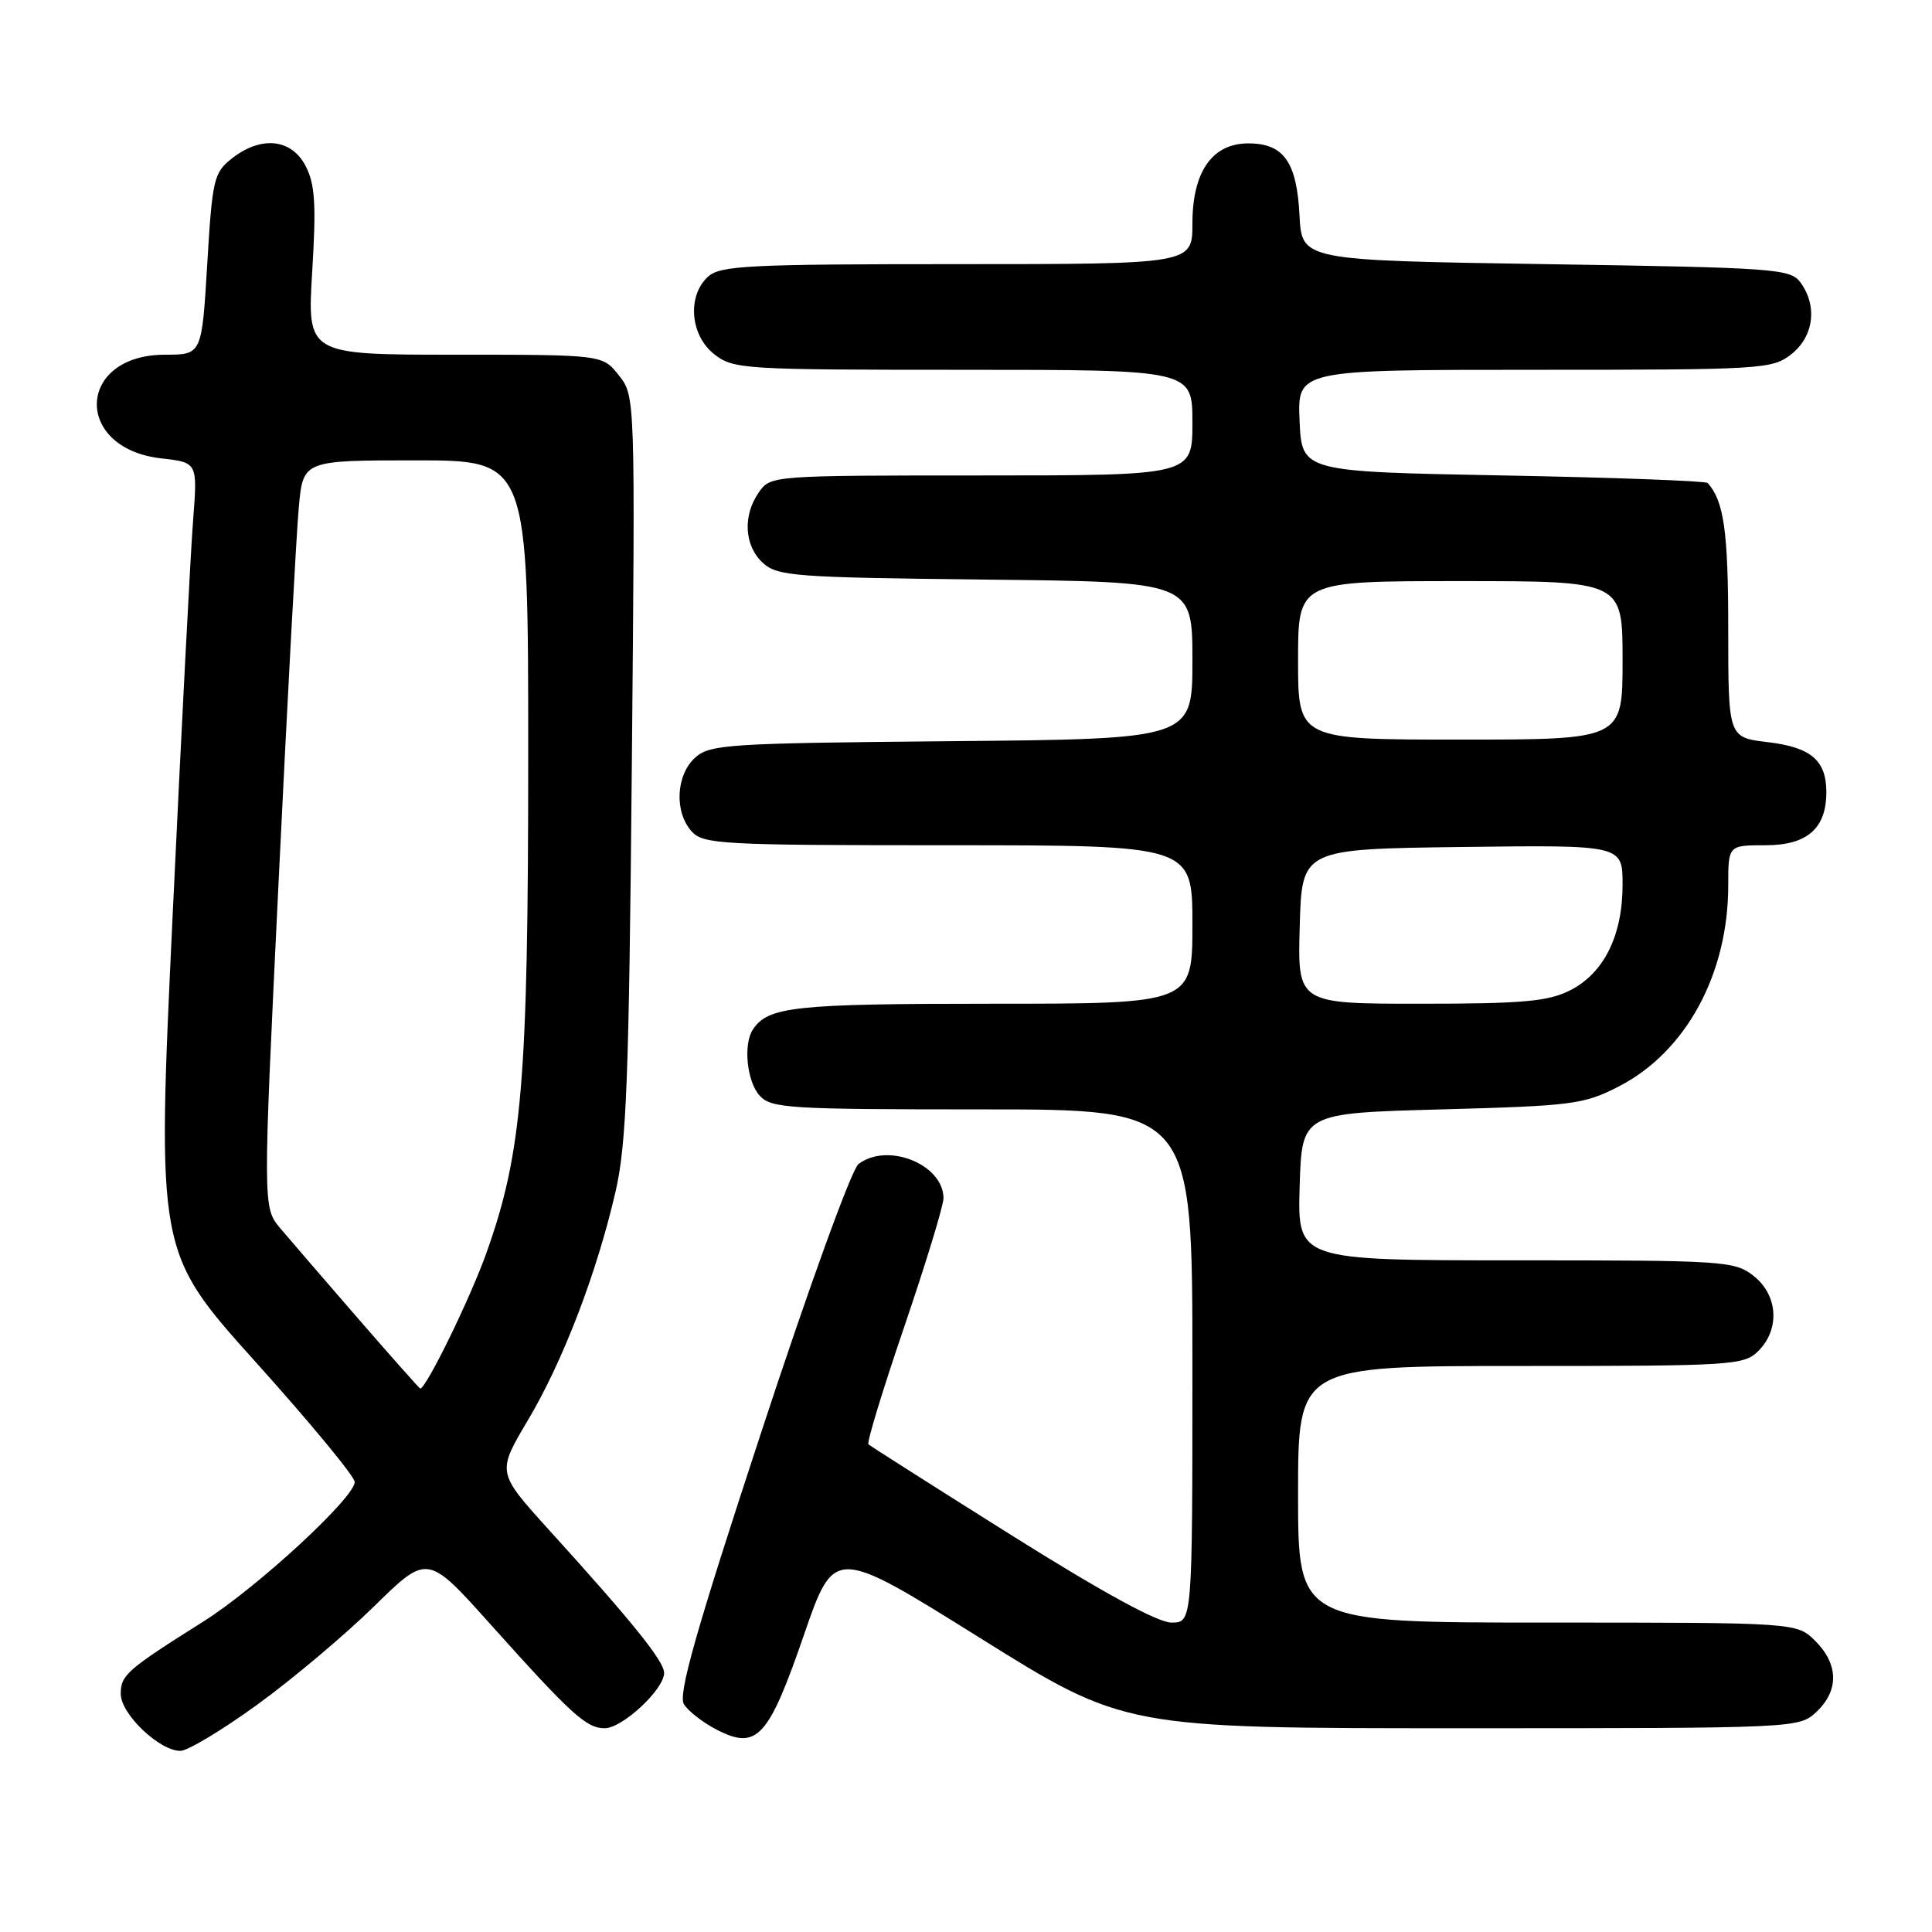 <?xml version="1.0" encoding="UTF-8" standalone="no"?>
<!DOCTYPE svg PUBLIC "-//W3C//DTD SVG 1.1//EN" "http://www.w3.org/Graphics/SVG/1.1/DTD/svg11.dtd" >
<svg xmlns="http://www.w3.org/2000/svg" xmlns:xlink="http://www.w3.org/1999/xlink" version="1.1" viewBox="0 0 256 256">
 <g >
 <path fill="currentColor"
d=" M 34.07 225.89 C 38.71 222.53 45.68 216.66 49.57 212.85 C 56.64 205.91 56.64 205.91 64.97 215.21 C 75.75 227.23 77.69 229.00 80.13 229.00 C 82.47 229.00 88.00 223.85 88.00 221.68 C 88.00 220.12 83.91 215.03 72.67 202.64 C 65.85 195.10 65.85 195.10 69.92 188.24 C 74.59 180.39 79.06 168.74 81.55 157.95 C 83.02 151.62 83.34 143.15 83.72 101.50 C 84.17 52.49 84.17 52.49 82.01 49.75 C 79.85 47.00 79.85 47.00 60.28 47.00 C 40.70 47.00 40.70 47.00 41.37 35.99 C 41.91 27.05 41.75 24.41 40.49 21.99 C 38.62 18.37 34.59 17.96 30.72 21.00 C 28.33 22.88 28.13 23.75 27.46 35.00 C 26.74 47.00 26.74 47.00 21.87 47.00 C 10.13 47.00 9.68 59.42 21.38 60.74 C 26.18 61.28 26.18 61.28 25.59 68.89 C 25.26 73.08 24.04 96.62 22.88 121.20 C 20.77 165.90 20.77 165.90 33.89 180.49 C 41.10 188.51 47.00 195.65 47.00 196.37 C 47.00 198.44 34.07 210.36 26.98 214.84 C 16.76 221.28 16.00 221.95 16.00 224.46 C 16.00 227.11 21.12 232.00 23.90 232.00 C 24.86 232.00 29.44 229.25 34.07 225.89 Z  M 106.52 216.65 C 110.55 204.98 110.55 204.98 129.78 216.99 C 149.00 229.00 149.00 229.00 193.69 229.00 C 238.19 229.00 238.38 228.99 240.69 226.83 C 243.68 224.01 243.63 220.54 240.55 217.45 C 238.09 215.00 238.09 215.00 205.05 215.00 C 172.00 215.00 172.00 215.00 172.00 198.00 C 172.00 181.00 172.00 181.00 201.50 181.00 C 229.67 181.00 231.09 180.91 233.00 179.00 C 235.88 176.12 235.59 171.61 232.37 169.07 C 229.84 167.08 228.55 167.00 200.83 167.00 C 171.93 167.00 171.93 167.00 172.21 157.25 C 172.50 147.50 172.50 147.50 191.03 147.00 C 208.43 146.53 209.87 146.34 214.52 143.95 C 223.40 139.37 229.00 129.07 229.00 117.32 C 229.00 112.00 229.00 112.00 233.94 112.00 C 239.46 112.00 242.00 109.78 242.00 104.97 C 242.00 100.75 239.97 99.02 234.25 98.34 C 229.00 97.72 229.00 97.72 229.00 83.29 C 229.00 70.44 228.43 66.41 226.28 64.00 C 226.04 63.73 213.84 63.27 199.17 63.00 C 172.50 62.50 172.50 62.50 172.20 55.75 C 171.91 49.00 171.91 49.00 203.32 49.00 C 233.58 49.00 234.83 48.92 237.37 46.93 C 240.33 44.59 240.85 40.55 238.58 37.44 C 237.24 35.61 235.37 35.47 204.83 35.00 C 172.50 34.50 172.50 34.50 172.19 28.52 C 171.83 21.45 170.09 19.00 165.42 19.00 C 160.62 19.00 158.00 22.75 158.00 29.63 C 158.00 35.00 158.00 35.00 126.83 35.00 C 99.23 35.00 95.45 35.19 93.83 36.65 C 91.03 39.19 91.44 44.41 94.63 46.93 C 97.17 48.92 98.43 49.00 127.63 49.00 C 158.00 49.00 158.00 49.00 158.00 56.00 C 158.00 63.00 158.00 63.00 130.06 63.00 C 102.31 63.00 102.10 63.02 100.56 65.22 C 98.38 68.33 98.62 72.34 101.10 74.60 C 103.05 76.35 105.30 76.52 130.60 76.80 C 158.00 77.09 158.00 77.09 158.00 87.51 C 158.00 97.92 158.00 97.92 126.10 98.21 C 96.37 98.48 94.06 98.63 92.10 100.40 C 89.56 102.71 89.33 107.60 91.65 110.17 C 93.19 111.87 95.59 112.00 125.65 112.00 C 158.00 112.00 158.00 112.00 158.00 122.50 C 158.00 133.00 158.00 133.00 131.43 133.00 C 105.30 133.00 101.78 133.38 99.77 136.40 C 98.46 138.36 98.96 143.29 100.65 145.17 C 102.18 146.86 104.45 147.00 130.15 147.00 C 158.00 147.00 158.00 147.00 158.00 181.00 C 158.00 215.00 158.00 215.00 155.22 215.00 C 153.41 215.00 146.05 210.98 133.97 203.39 C 123.81 197.01 115.31 191.60 115.07 191.38 C 114.83 191.16 116.98 184.12 119.84 175.74 C 122.69 167.36 125.03 159.71 125.02 158.75 C 124.97 154.26 117.58 151.31 113.75 154.25 C 112.84 154.95 107.17 170.58 100.86 189.81 C 92.21 216.12 89.83 224.52 90.62 225.81 C 91.19 226.74 93.18 228.28 95.04 229.23 C 100.31 231.92 101.84 230.24 106.52 216.65 Z  M 47.50 174.77 C 43.10 169.70 38.45 164.31 37.16 162.78 C 34.82 160.00 34.82 160.00 36.92 116.75 C 38.07 92.96 39.27 70.69 39.59 67.25 C 40.16 61.00 40.16 61.00 55.08 61.00 C 70.00 61.00 70.00 61.00 69.99 100.25 C 69.99 143.28 69.19 152.74 64.45 166.03 C 62.31 172.04 56.45 184.03 55.68 183.99 C 55.58 183.98 51.90 179.84 47.50 174.77 Z  M 172.22 122.75 C 172.50 112.50 172.50 112.50 193.75 112.23 C 215.00 111.96 215.00 111.96 215.00 117.23 C 215.00 124.00 212.50 129.00 208.00 131.25 C 205.10 132.70 201.72 133.00 188.22 133.00 C 171.93 133.00 171.93 133.00 172.22 122.75 Z  M 172.00 87.50 C 172.00 77.00 172.00 77.00 193.50 77.00 C 215.00 77.00 215.00 77.00 215.00 87.50 C 215.00 98.00 215.00 98.00 193.50 98.00 C 172.00 98.00 172.00 98.00 172.00 87.50 Z "/>
</g>
</svg>